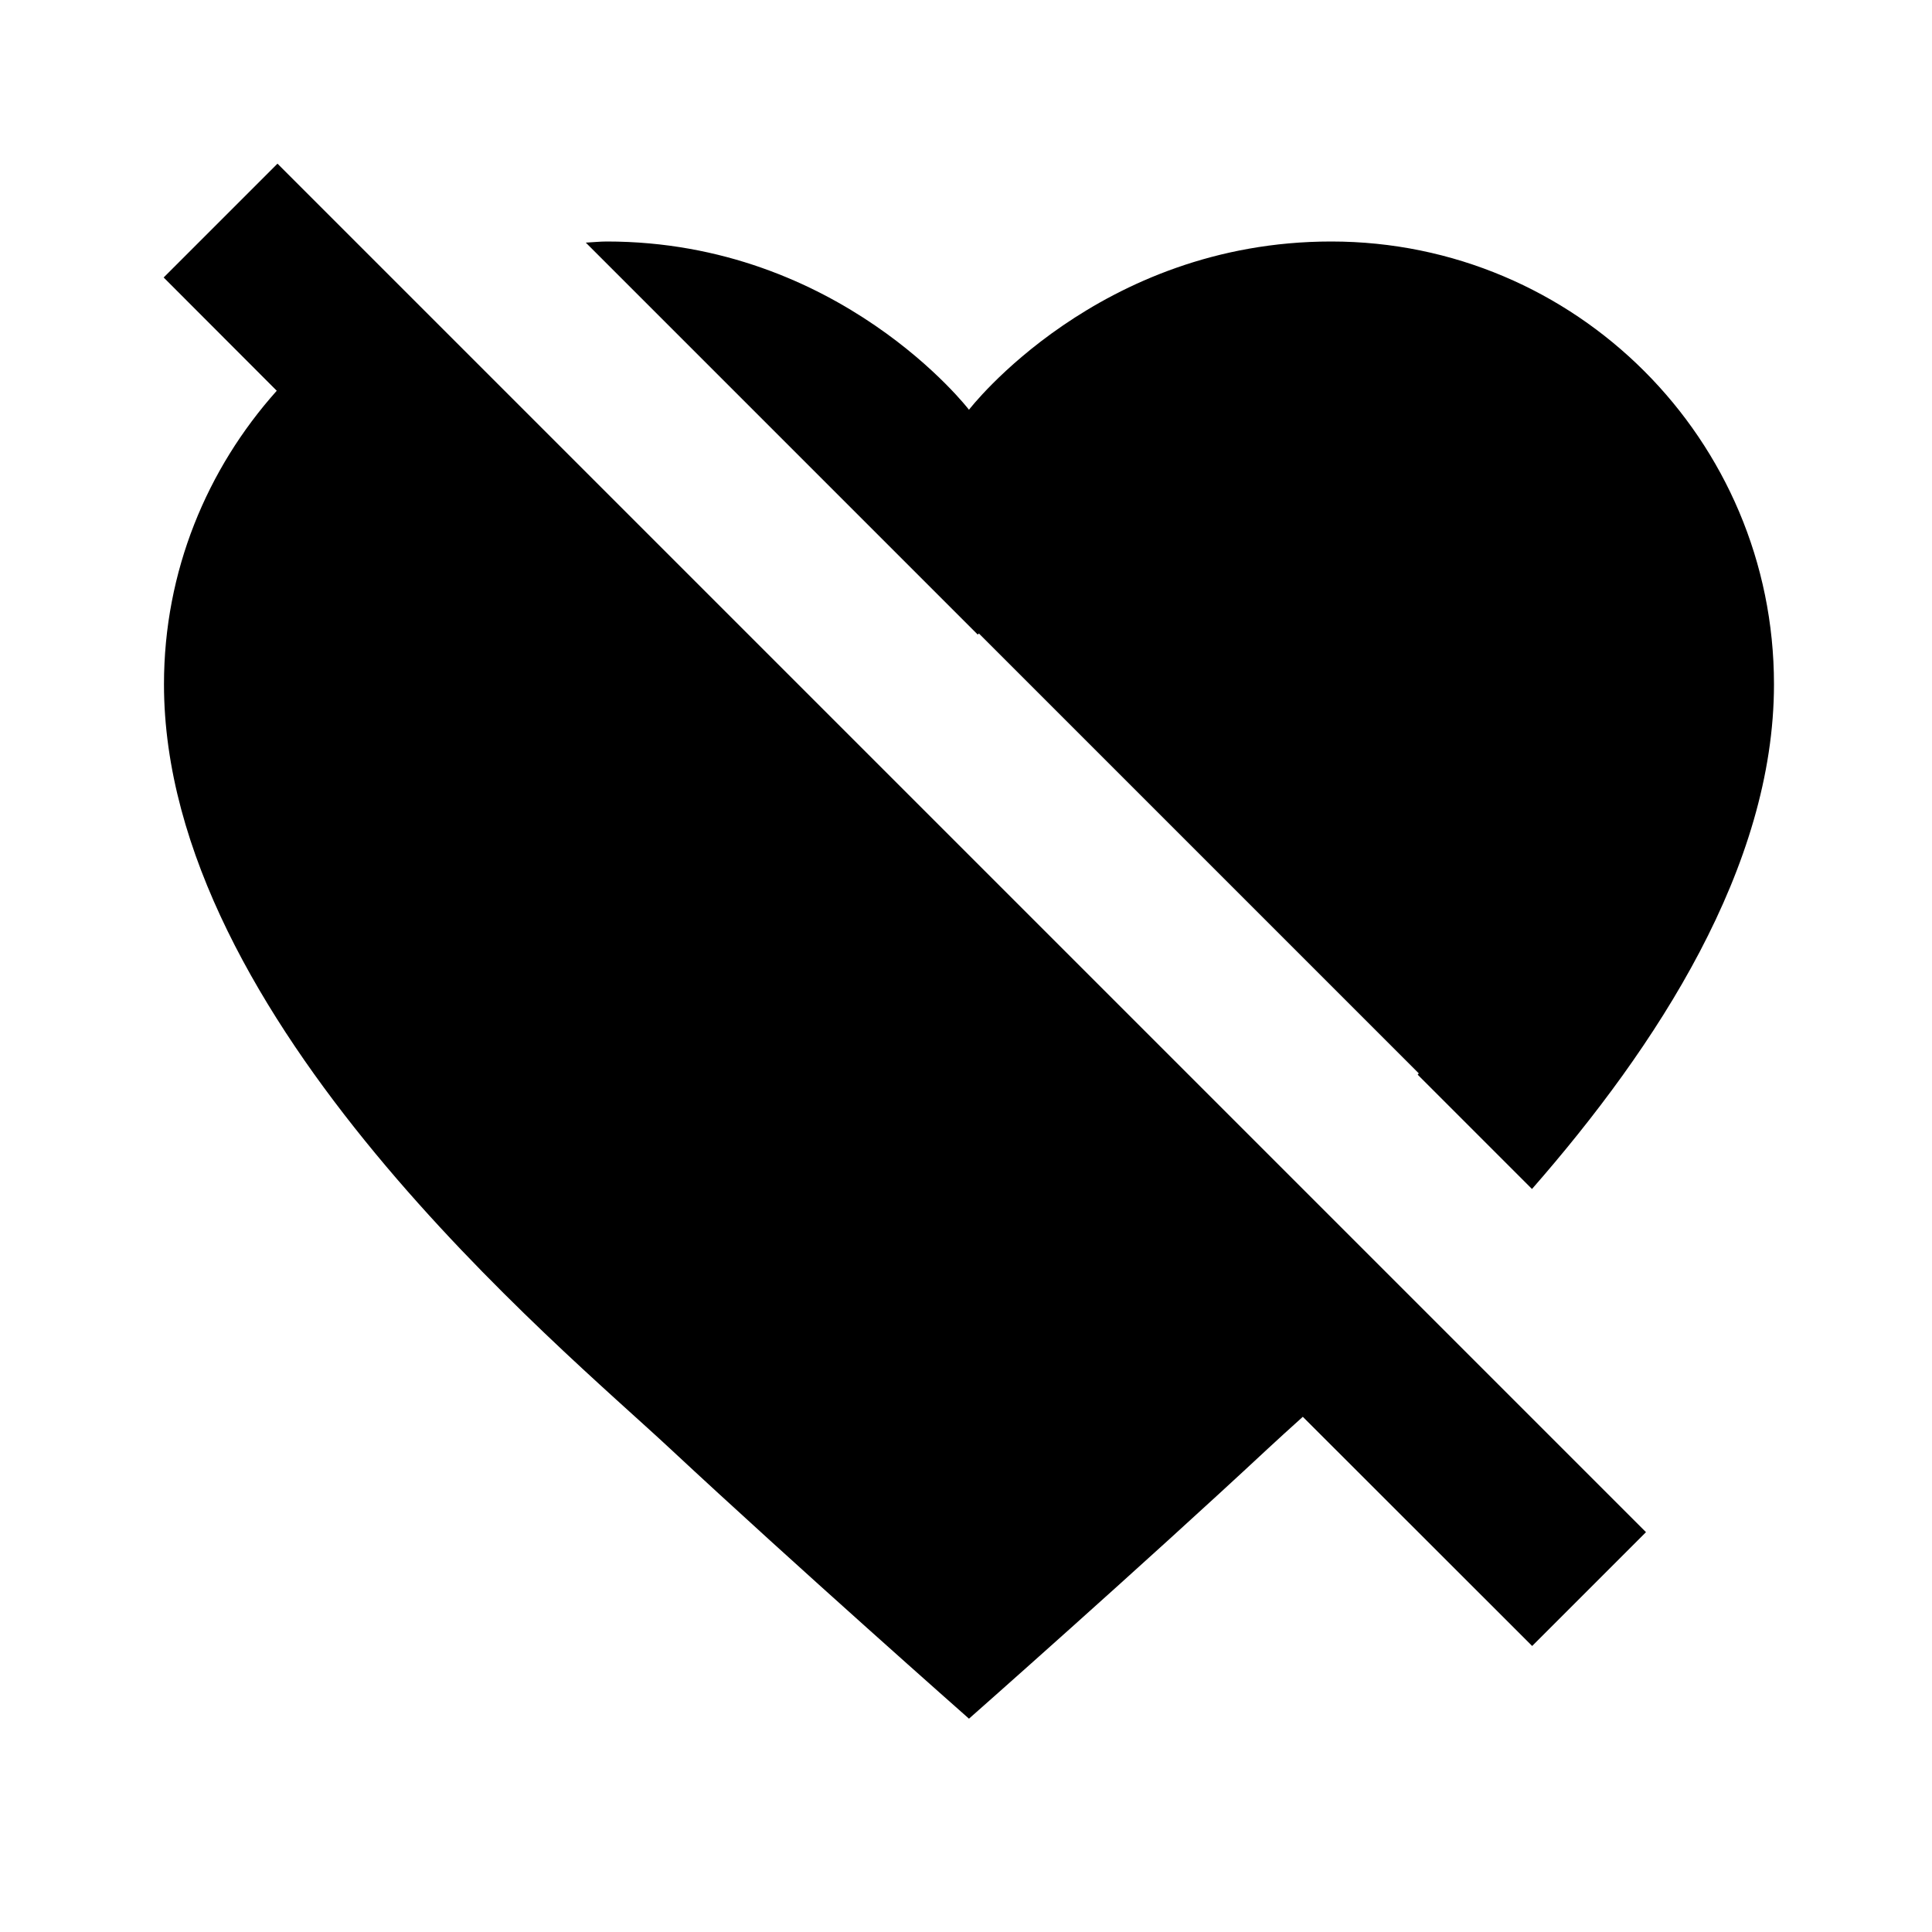<?xml version="1.0"?>
<svg xmlns="http://www.w3.org/2000/svg" viewBox="0 0 24 24">
    <path d="M 3.447 2.033 L 2.033 3.447 L 3.438 4.854 C 2.571 5.824 2.037 7.096 2.037 8.5 C 2.037 12.671 6.949 16.713 8.318 17.99 C 9.895 19.46 12.037 21.35 12.037 21.35 C 12.037 21.35 14.179 19.46 15.756 17.99 C 15.873 17.881 16.021 17.747 16.184 17.6 L 19.033 20.447 L 20.447 19.033 L 3.447 2.033 z M 7.537 3 C 7.449 3 7.364 3.01 7.277 3.014 L 12.146 7.883 L 12.16 7.869 L 17.625 13.334 C 17.621 13.339 17.616 13.345 17.611 13.35 L 19.031 14.77 C 20.579 13.001 22.037 10.771 22.037 8.5 C 22.037 5.462 19.575 3 16.537 3 C 13.642 3 12.037 5.09 12.037 5.09 C 12.037 5.09 10.432 3 7.537 3 z"/>
</svg>
